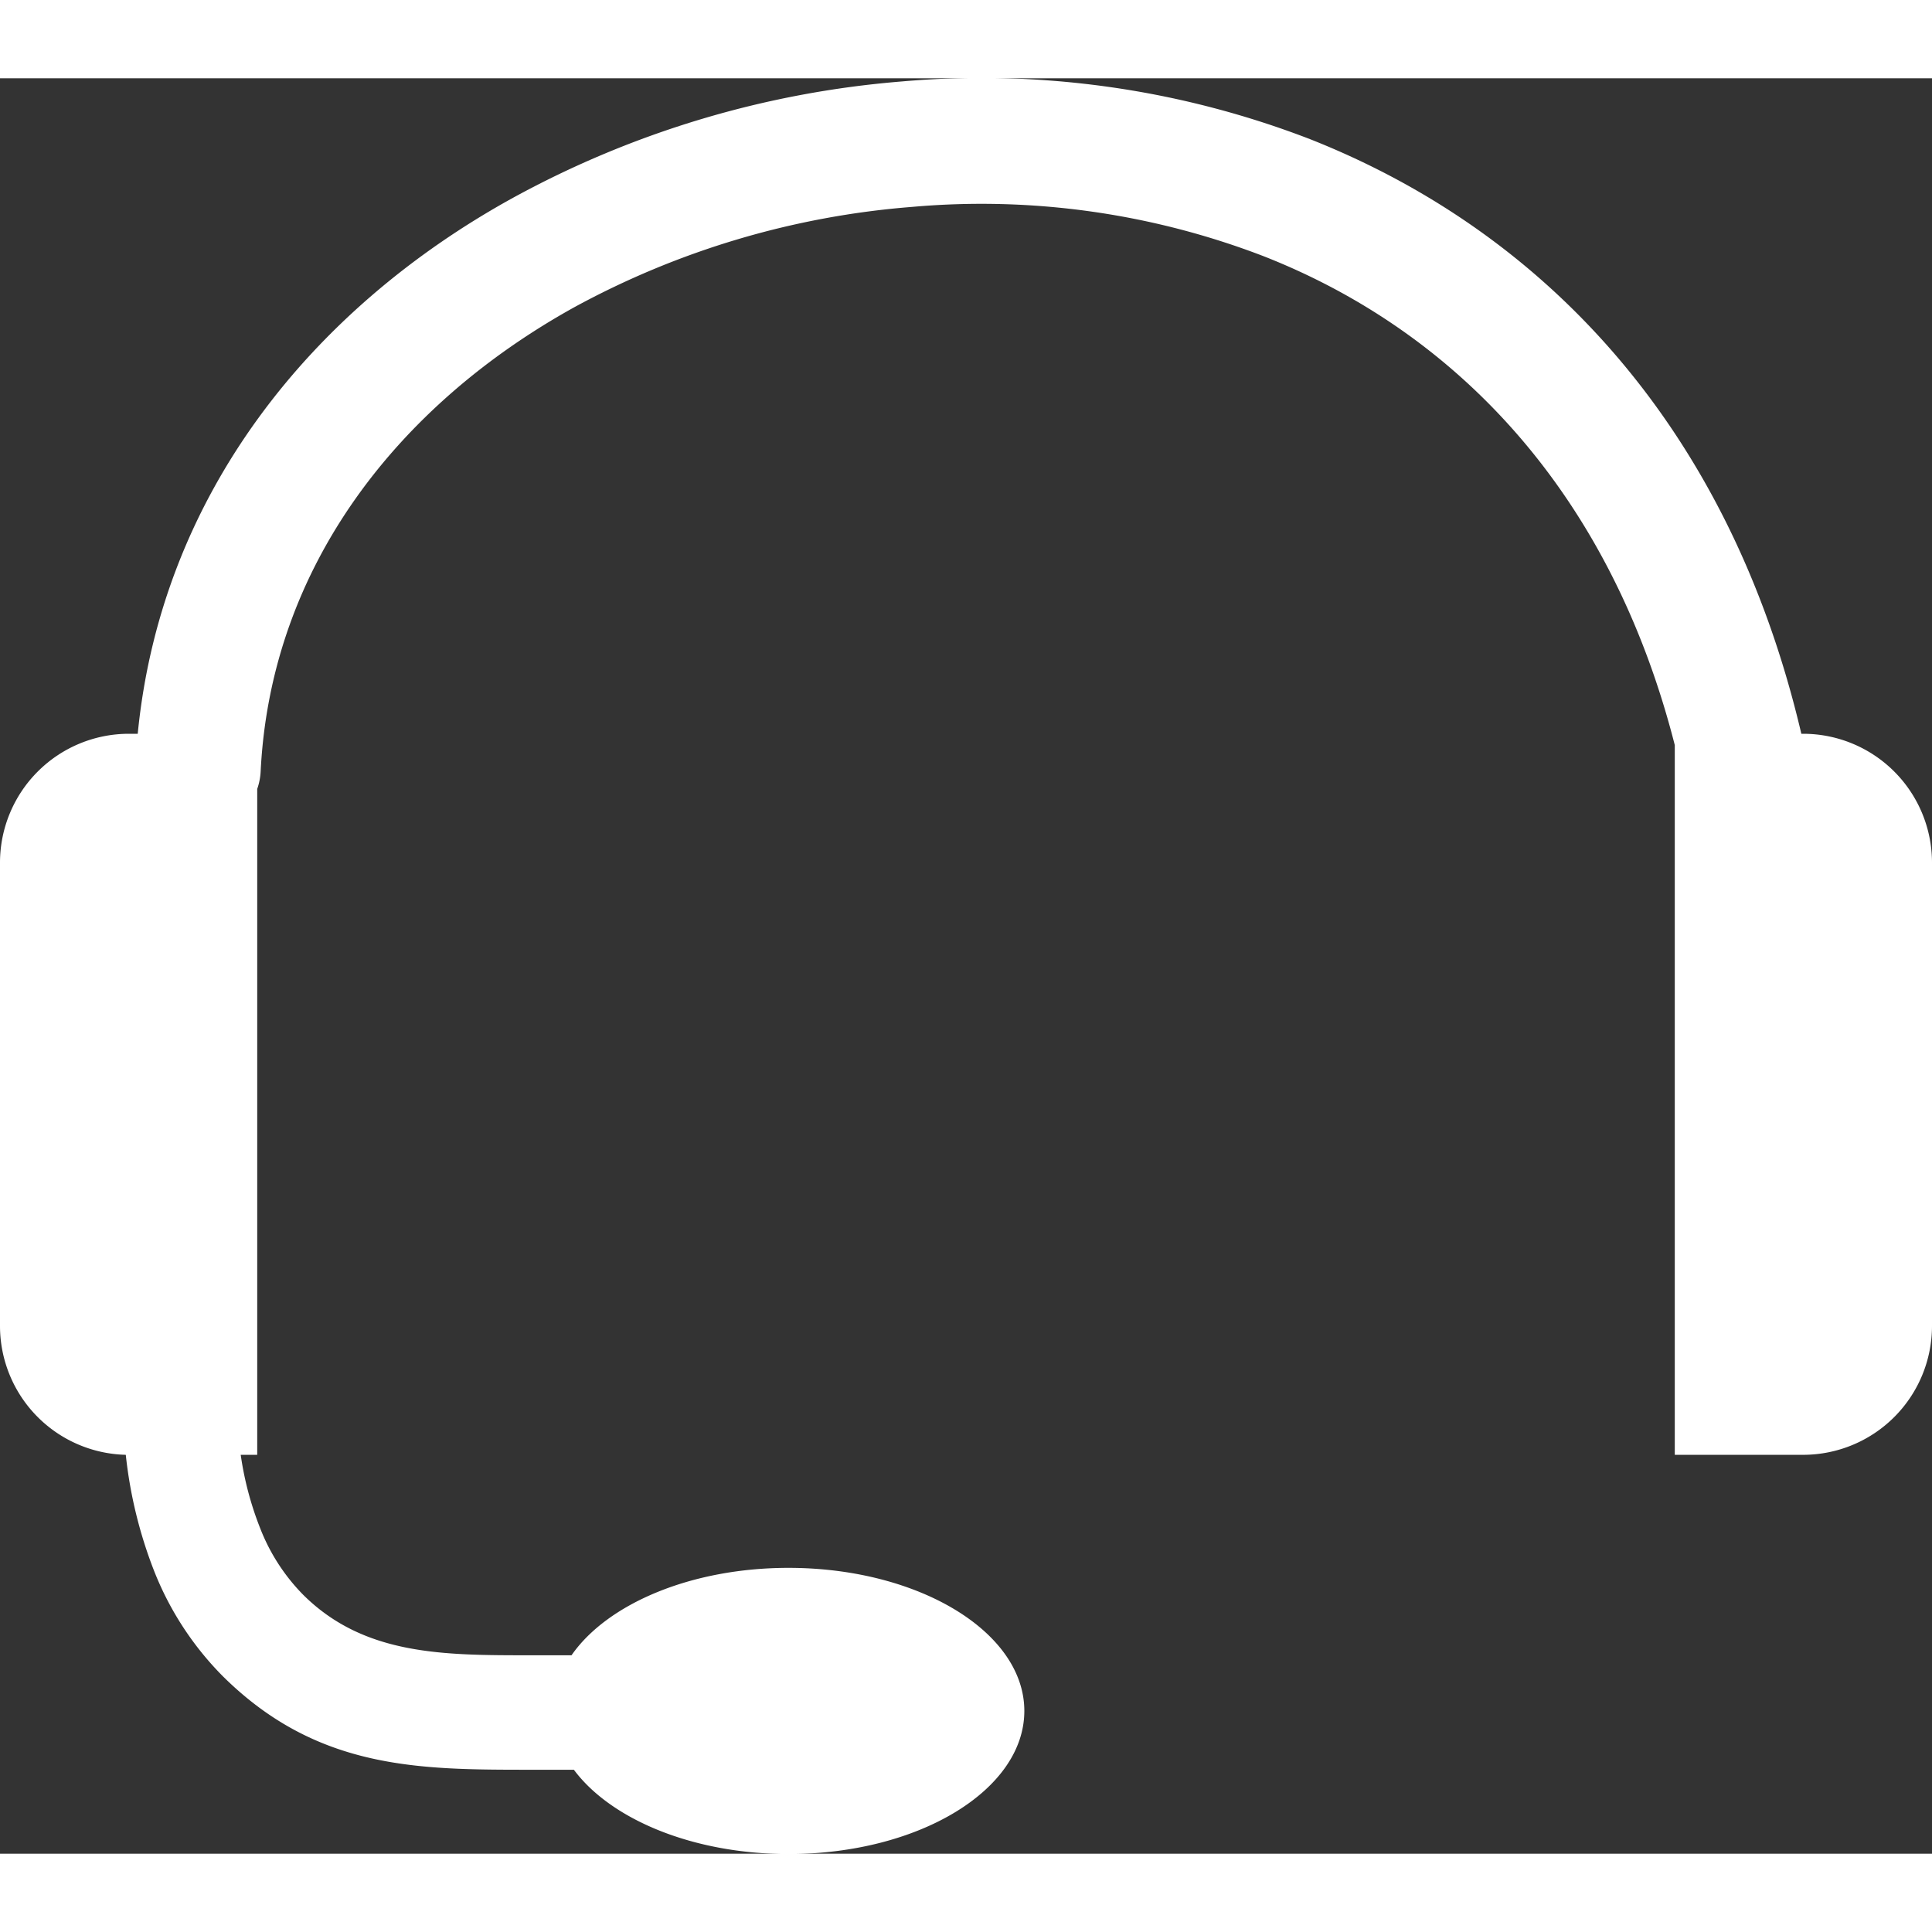 <svg id="Layer_1" data-name="Layer 1" xmlns="http://www.w3.org/2000/svg" width="100" height="100" fill="#fff" viewBox="0 0 122.88 112.92"><rect x="0" y="0" width="122.88" height="112.92" fill="#333333" stroke="none"/><title>headset</title><path d="M15.31,87.55a20.54,20.54,0,0,0,1.23,4.65,12.43,12.43,0,0,0,2.75,4.26c3.88,3.85,8.92,3.84,14.44,3.84v0h2.62c2.27-3.27,7.6-5.56,13.8-5.56,8.27,0,15,4.07,15,9.1s-6.71,9.1-15,9.1c-6.07,0-11.3-2.2-13.65-5.36H33.73c-7.08,0-13.55,0-19.55-5.94A19.78,19.78,0,0,1,9.8,94.93,28.6,28.6,0,0,1,8,87.55a8.2,8.2,0,0,1-8-8.18V49.87a8.2,8.2,0,0,1,8.18-8.18h.58c1.48-15.15,11-27,23.87-34.09A61.85,61.85,0,0,1,57.37.2,58.06,58.06,0,0,1,83.32,3.87c14.45,5.71,26.56,17.84,31.25,37.82h.13a8.2,8.2,0,0,1,8.18,8.18v29.5a8.2,8.2,0,0,1-8.18,8.18h-8.18V42.41C102.33,26,92.29,16,80.38,11.32A50,50,0,0,0,58,8.18a53.66,53.66,0,0,0-21.49,6.39C25.37,20.75,17.24,31,16.58,44.05a4,4,0,0,1-.22,1.15V87.55Z"/></svg>